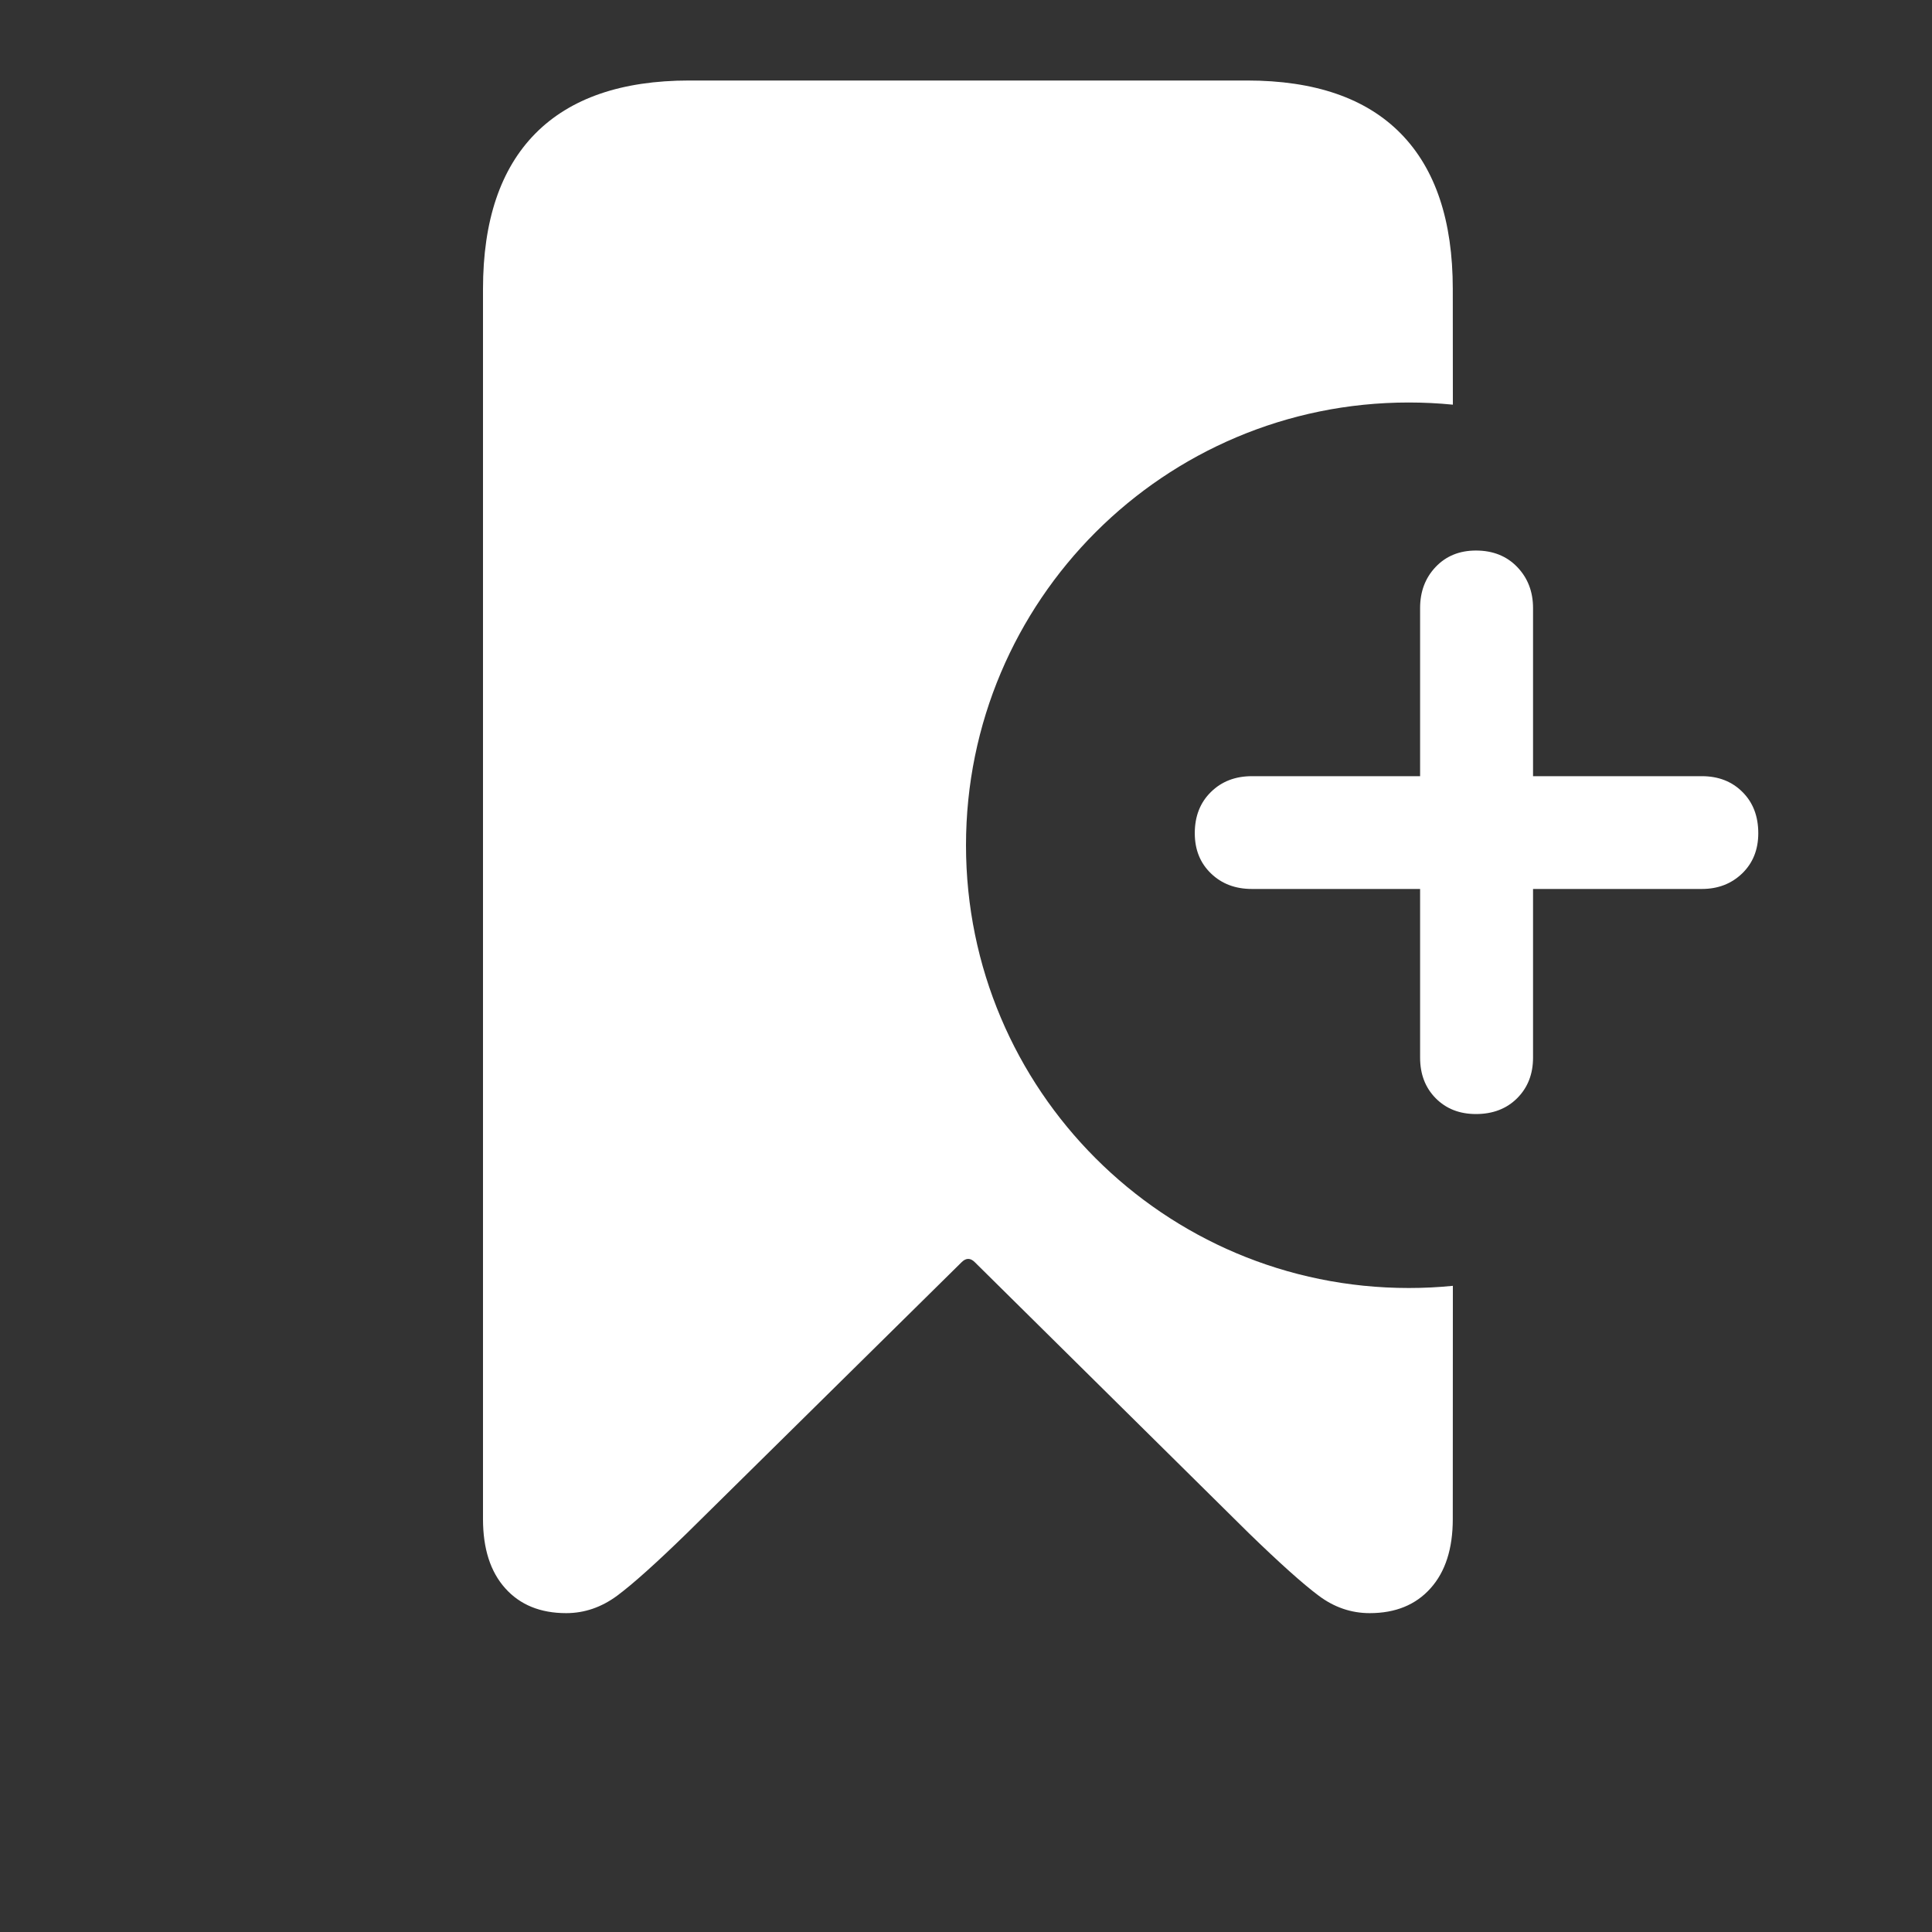 <?xml version="1.0" encoding="UTF-8"?>
<svg width="24px" height="24px" viewBox="0 0 24 24" version="1.1" xmlns="http://www.w3.org/2000/svg" xmlns:xlink="http://www.w3.org/1999/xlink">
    <rect x="0" y="0" width="24" height="24" fill="#333333" stroke="none"/>
    <title>bookmark-add</title>
    <g id="bookmark-add" stroke="none" stroke-width="1" fill="none" fill-rule="evenodd">
        <path d="M15.49,1 C16.333,1 16.97,1.22 17.401,1.659 C17.832,2.098 18.047,2.742 18.047,3.59 L18.048,5.027 C17.868,5.009 17.685,5 17.5,5 C14.462,5 12,7.462 12,10.5 C12,13.538 14.462,16 17.5,16 C17.685,16 17.868,15.991 18.048,15.973 L18.047,18.871 C18.047,19.238 17.955,19.525 17.771,19.73 C17.587,19.936 17.335,20.039 17.015,20.039 C16.786,20.039 16.574,19.967 16.381,19.822 C16.188,19.678 15.898,19.419 15.512,19.044 L12.109,15.679 C12.055,15.625 12,15.625 11.946,15.679 L8.536,19.043 C8.151,19.418 7.861,19.678 7.667,19.822 C7.472,19.966 7.261,20.039 7.033,20.039 C6.713,20.039 6.46,19.936 6.276,19.73 C6.092,19.525 6,19.238 6,18.871 L6,3.59 C6,2.742 6.217,2.098 6.65,1.659 C7.084,1.22 7.722,1 8.564,1 L15.49,1 Z" id="Combined-Shape" fill="#FFFFFF" fill-rule="nonzero"></path>
        <path d="M14.842,10.35 C14.842,10.555 14.909,10.721 15.043,10.85 C15.176,10.979 15.346,11.043 15.551,11.043 L17.641,11.043 L17.641,13.138 C17.641,13.343 17.705,13.511 17.834,13.642 C17.963,13.773 18.13,13.839 18.335,13.839 C18.545,13.839 18.716,13.773 18.847,13.642 C18.978,13.511 19.044,13.343 19.044,13.138 L19.044,11.043 L21.141,11.043 C21.341,11.043 21.508,10.979 21.642,10.85 C21.775,10.721 21.842,10.555 21.842,10.35 C21.842,10.14 21.777,9.969 21.645,9.838 C21.514,9.707 21.346,9.642 21.141,9.642 L19.044,9.642 L19.044,7.554 C19.044,7.349 18.978,7.179 18.847,7.043 C18.716,6.907 18.545,6.839 18.335,6.839 C18.13,6.839 17.963,6.907 17.834,7.043 C17.705,7.179 17.641,7.349 17.641,7.554 L17.641,9.642 L15.551,9.642 C15.346,9.642 15.176,9.707 15.043,9.838 C14.909,9.969 14.842,10.14 14.842,10.35 Z" id="Path" fill="#FFFFFF"></path>
    </g>
</svg>